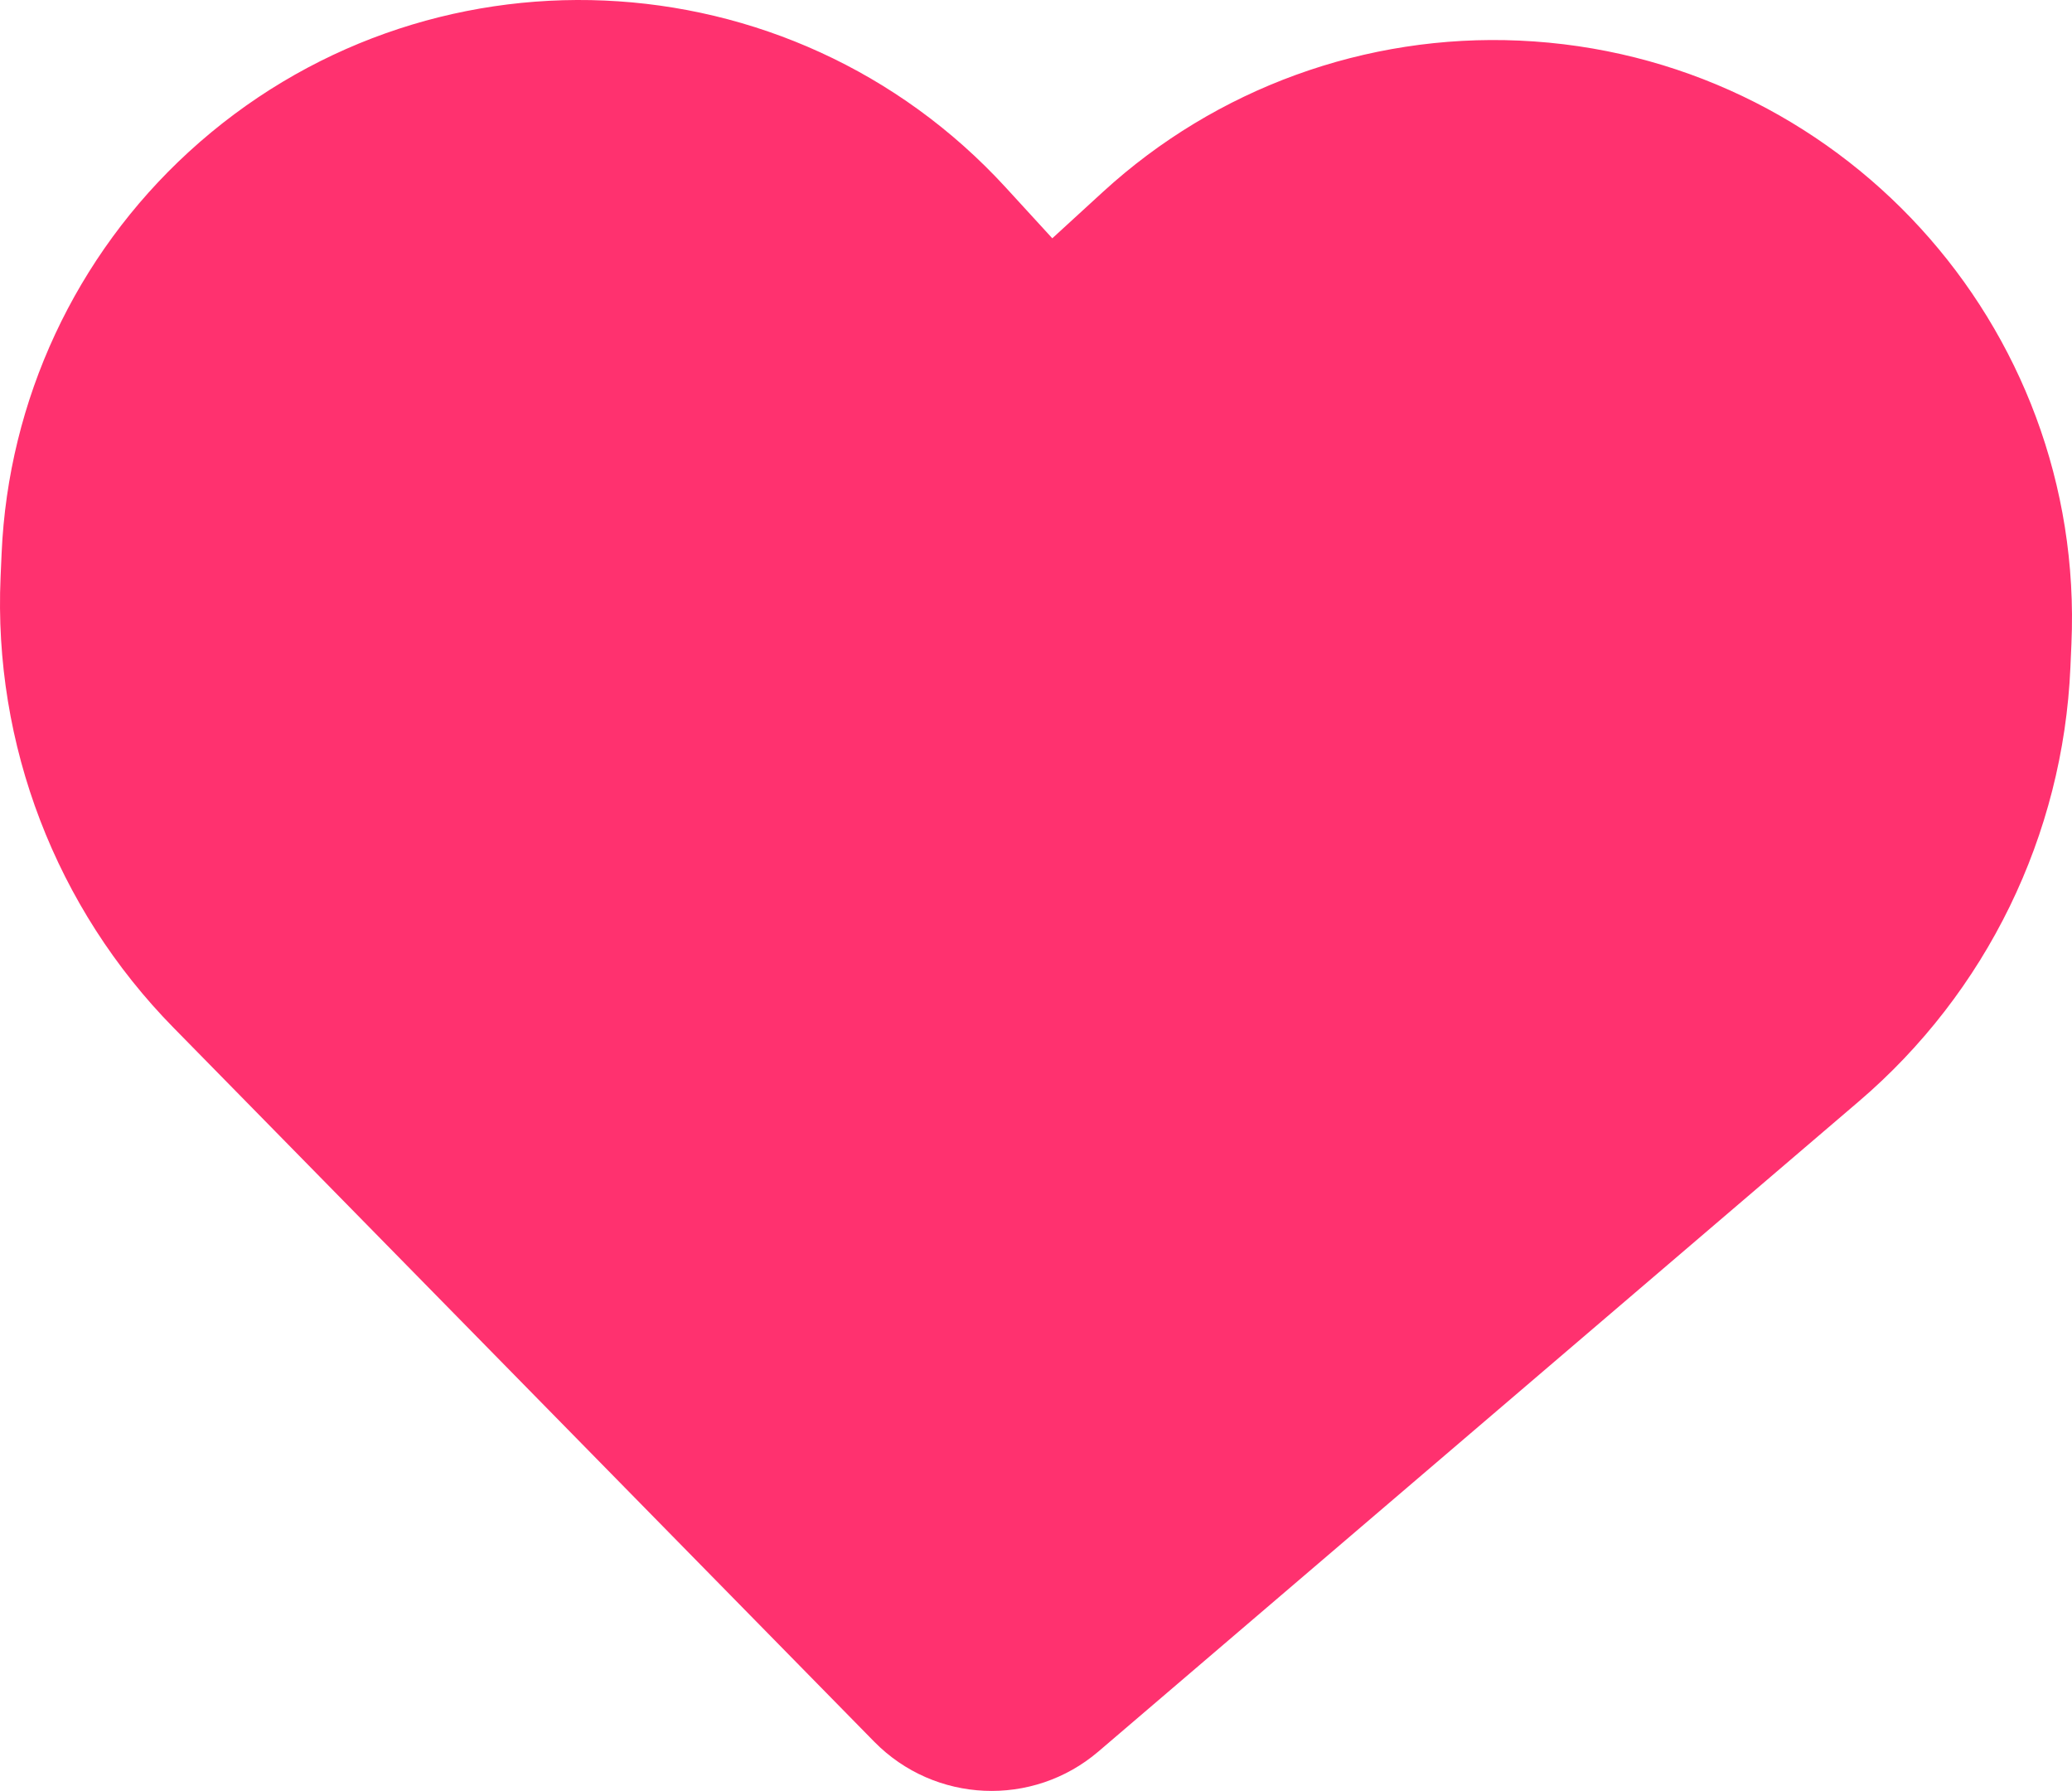 <?xml version="1.0" encoding="UTF-8"?>
<svg id="Calque_2" data-name="Calque 2" xmlns="http://www.w3.org/2000/svg" viewBox="0 0 290.273 250.902">
  <defs>
    <style>
      .cls-1 {
        fill: #ff316f;
      }
    </style>
  </defs>
  <g id="assets">
    <path id="heart" class="cls-1" d="m24.326,143.995l98.161,100.026c8.479,8.617,22.176,9.216,31.376,1.374l106.513-91.064c17.906-15.28,28.654-37.315,29.674-60.832l.143-3.272c1.983-44.706-32.65-82.556-77.357-84.539-21.481-.953-42.461,6.672-58.318,21.195l-7.098,6.502-6.502-7.098C110.686-6.707,59.431-8.945,26.437,21.288,10.584,35.815,1.155,56.047.226,77.53l-.144,3.287c-1.036,23.511,7.746,46.395,24.243,63.178Z"/>
  </g>
</svg>